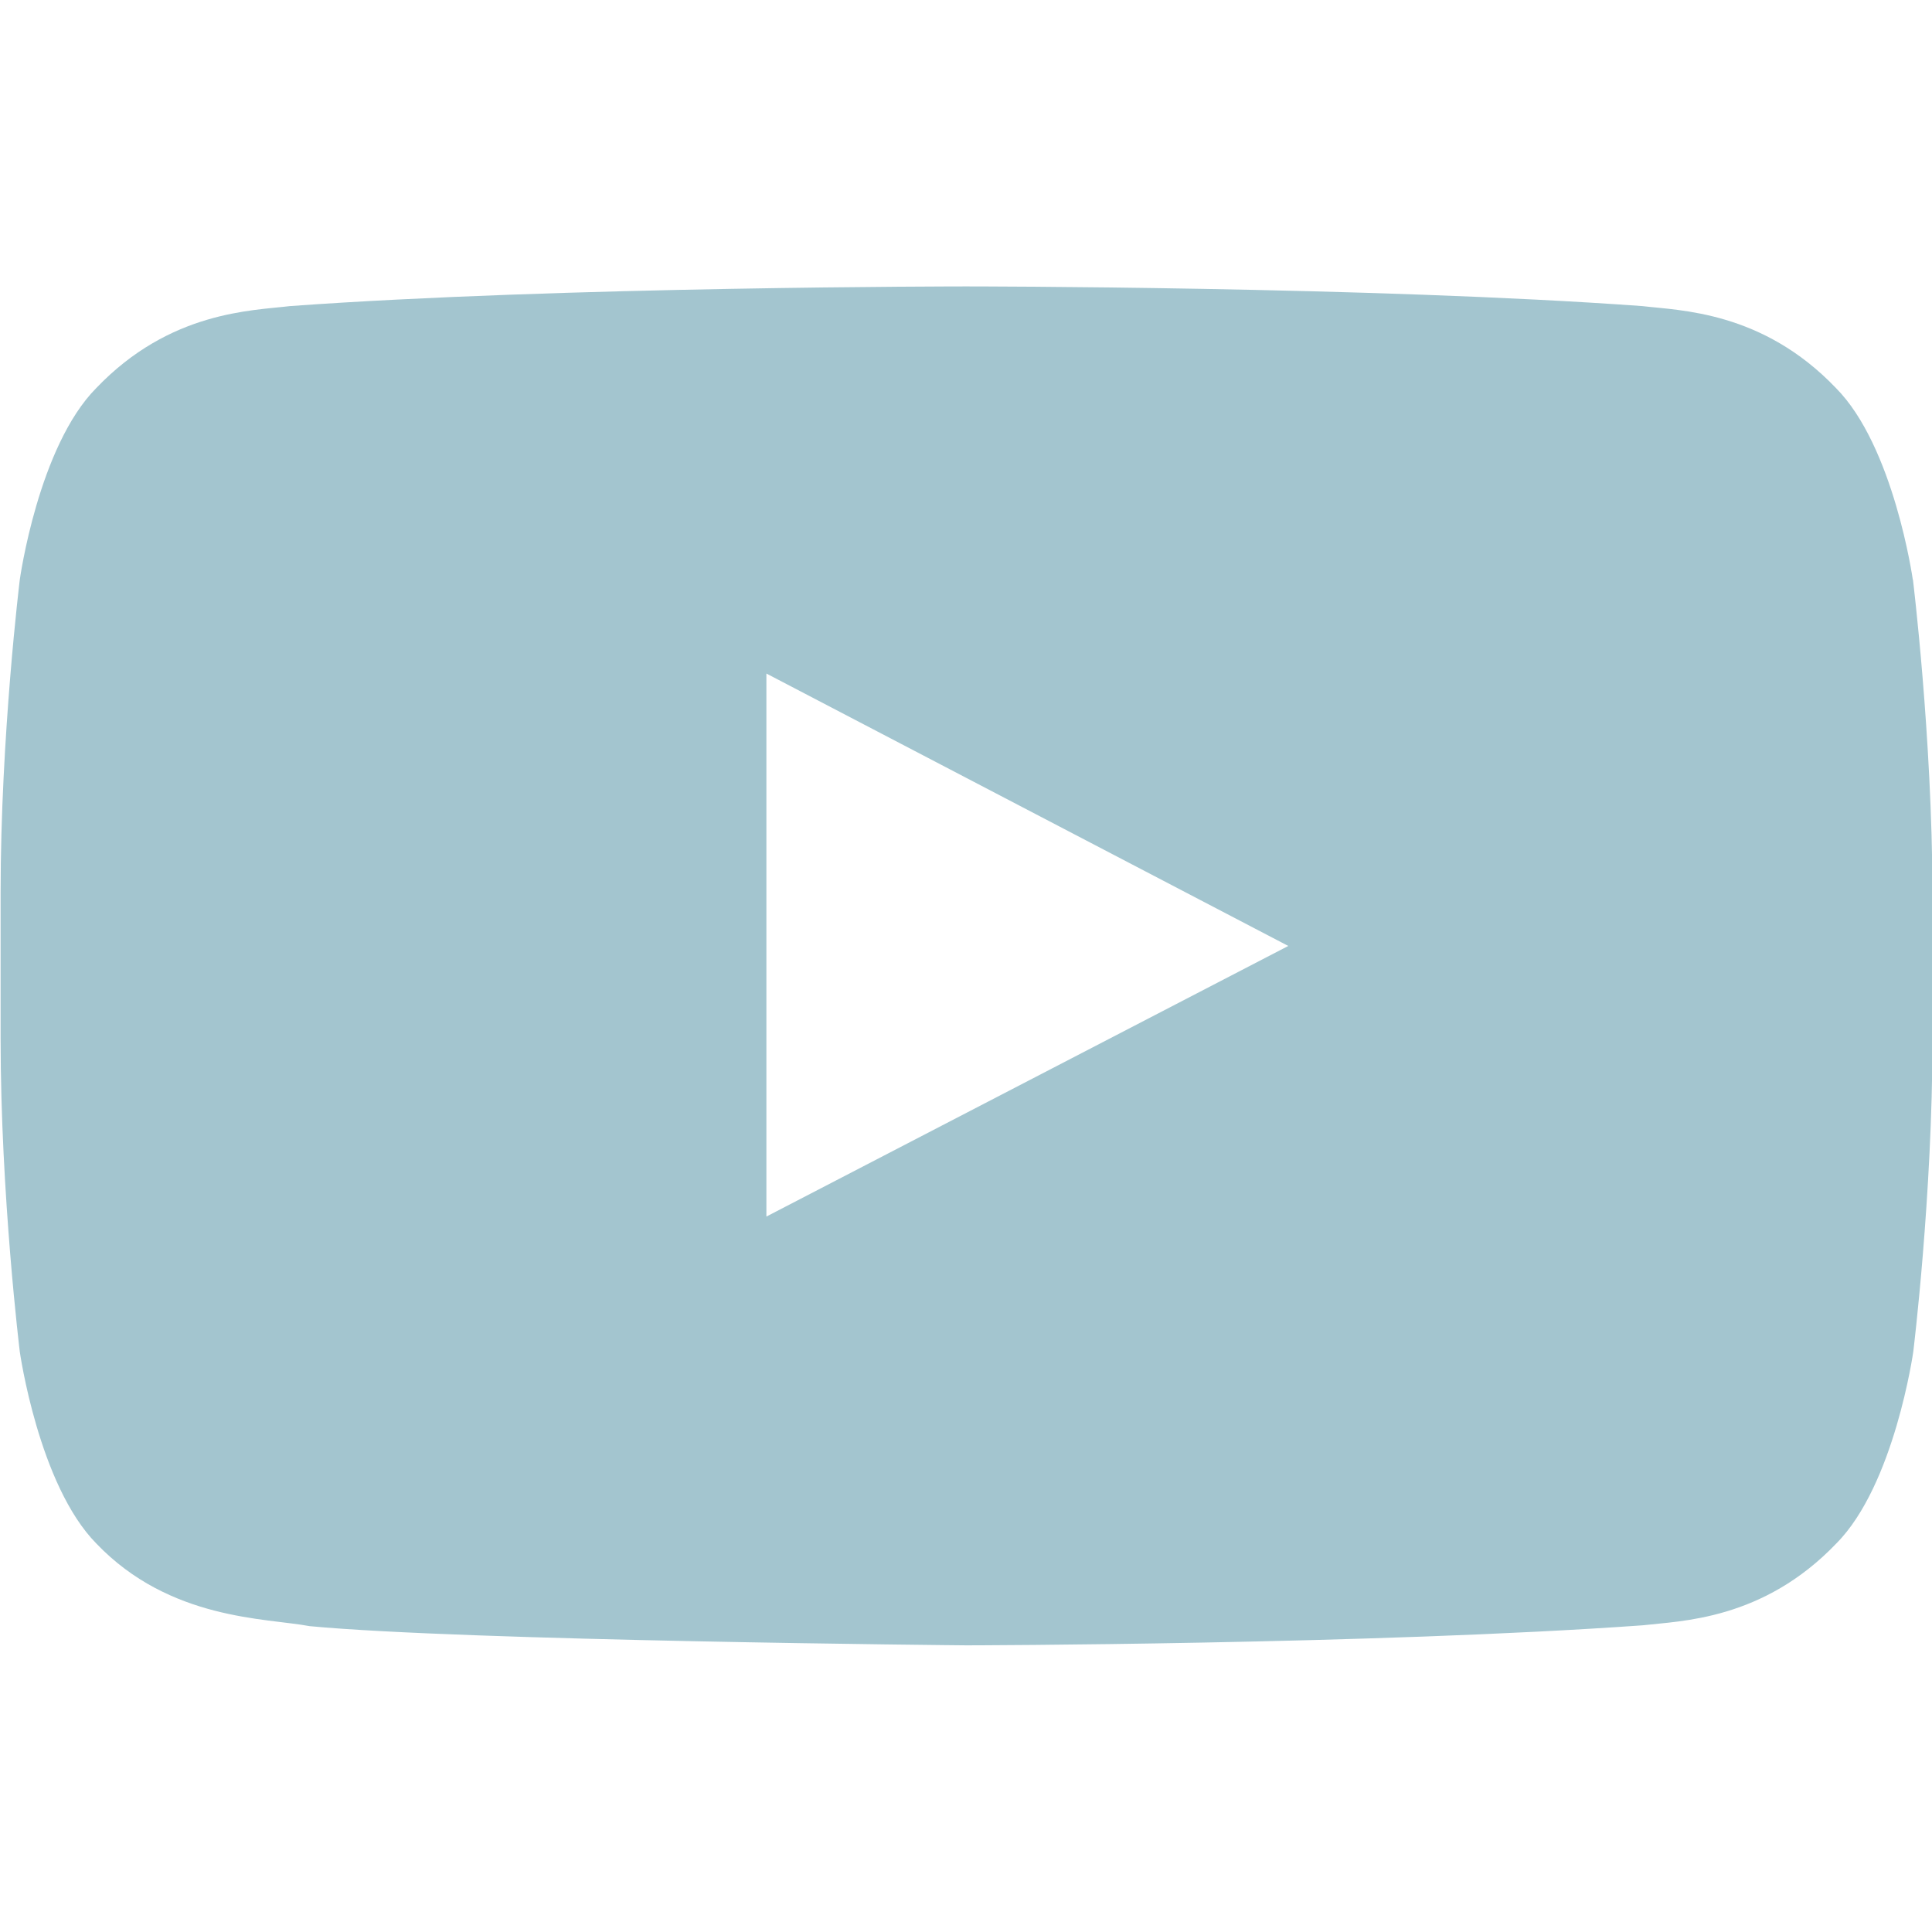 <?xml version="1.0" encoding="UTF-8"?>
<svg width="16px" height="16px" viewBox="0 0 16 16" version="1.1" xmlns="http://www.w3.org/2000/svg" xmlns:xlink="http://www.w3.org/1999/xlink">
    <title>social-youtube</title>
    <g id="social-youtube" stroke="none" stroke-width="1" fill="none" fill-rule="evenodd">
        <path d="M15.841,4.8 C15.841,4.8 15.685,3.697 15.204,3.213 C14.595,2.576 13.913,2.572 13.601,2.535 C11.364,2.372 8.004,2.372 8.004,2.372 L7.998,2.372 C7.998,2.372 4.639,2.372 2.401,2.535 C2.088,2.573 1.407,2.576 0.798,3.213 C0.317,3.697 0.164,4.8 0.164,4.8 C0.164,4.8 0.005,6.094 0.005,7.391 L0.005,8.604 C0.005,9.898 0.164,11.195 0.164,11.195 C0.164,11.195 0.32,12.298 0.798,12.783 C1.407,13.42 2.207,13.399 2.564,13.467 C3.845,13.589 8.005,13.626 8.005,13.626 C8.005,13.626 11.368,13.62 13.605,13.46 C13.918,13.423 14.599,13.419 15.208,12.782 C15.689,12.298 15.845,11.194 15.845,11.194 C15.845,11.194 16.004,9.9 16.004,8.603 L16.004,7.39 C16.001,6.096 15.842,4.799 15.842,4.799 L15.841,4.8 Z M6.347,10.075 L6.347,5.578 L10.669,7.834 L6.347,10.075 Z" id="Shape" fill="#A3C5CF" fill-rule="nonzero"></path>
    </g>
</svg>